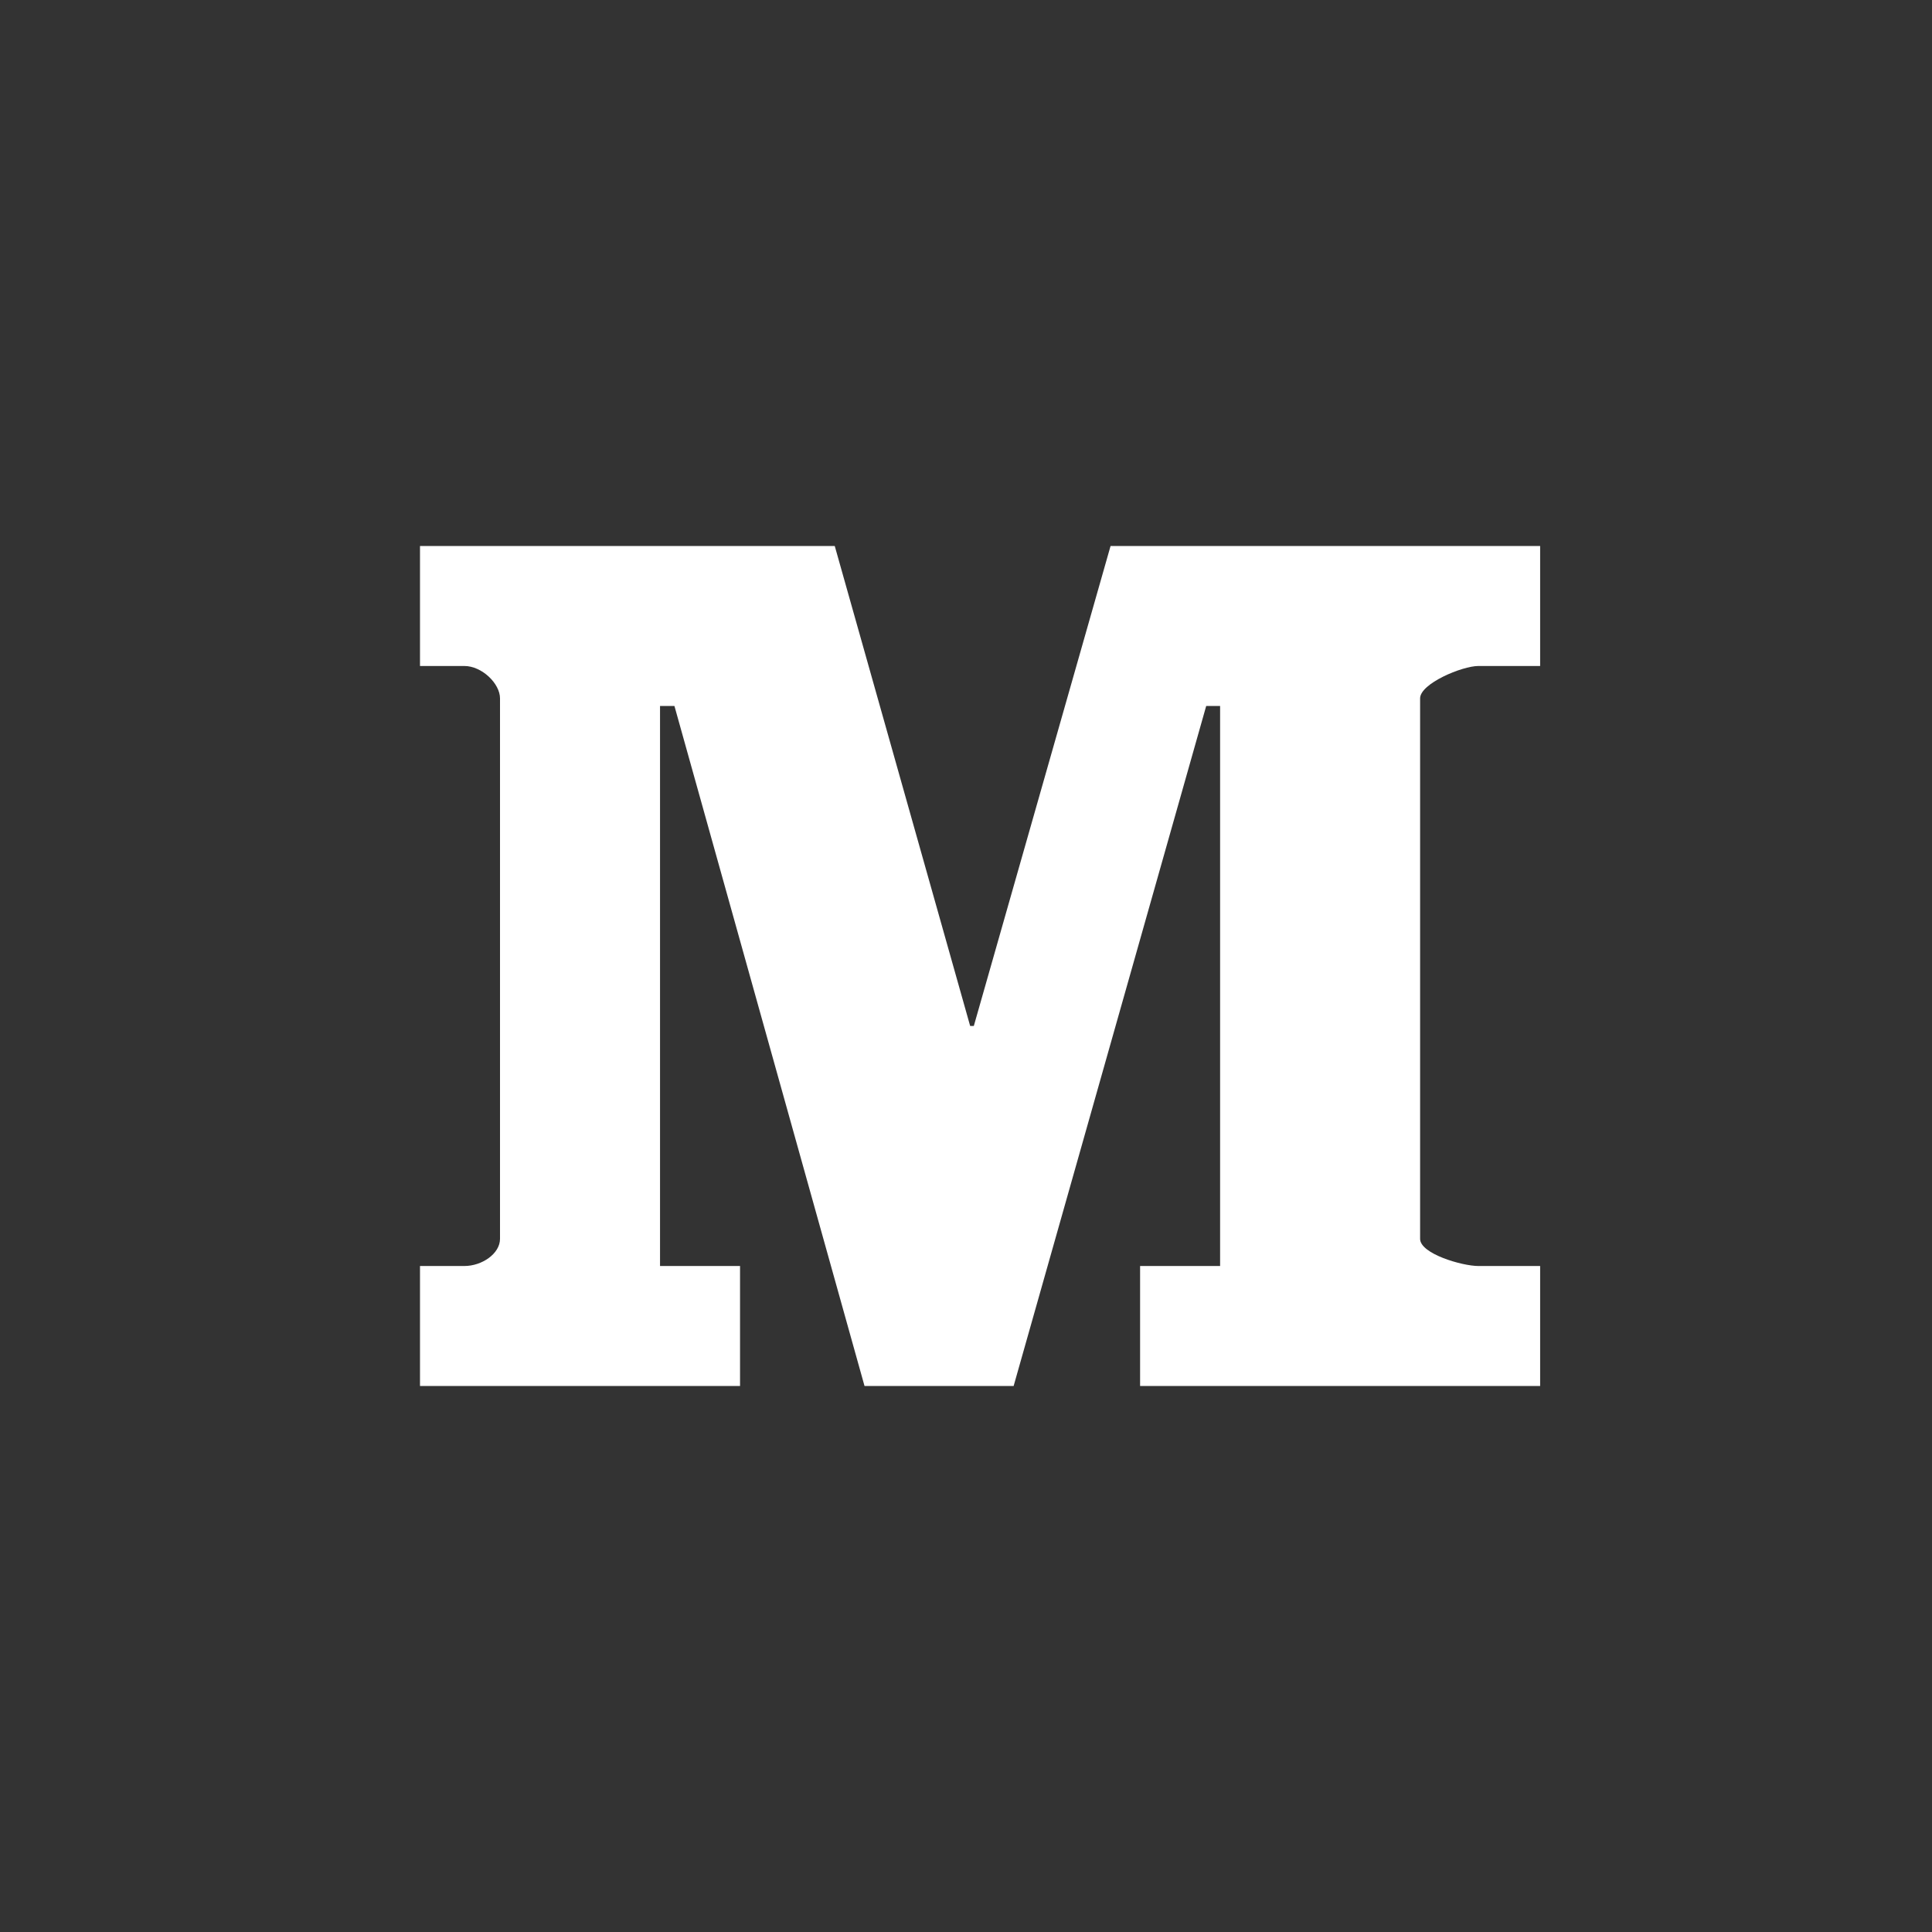 <svg width="46" height="46" viewBox="0 0 46 46" fill="none" xmlns="http://www.w3.org/2000/svg">
<rect x="0" y="0" width="46" height="46" fill="#333333" stroke="none"/>
<path d="M36.67 15.857H35.198C34.815 15.857 33.812 16.274 33.812 16.628V29.496C33.812 29.852 34.815 30.143 35.198 30.143H36.67V33H27.145V30.143H29.05V16.809H28.719L24.134 33H20.584L16.058 16.809H15.715V30.143H17.62V33H10V30.143H11.057C11.472 30.143 11.905 29.852 11.905 29.496V16.628C11.905 16.274 11.472 15.857 11.057 15.857H10V13H19.875L23.099 24.428H23.186L26.442 13H36.67V15.857Z" fill="#FFFFFF"/>
</svg>
